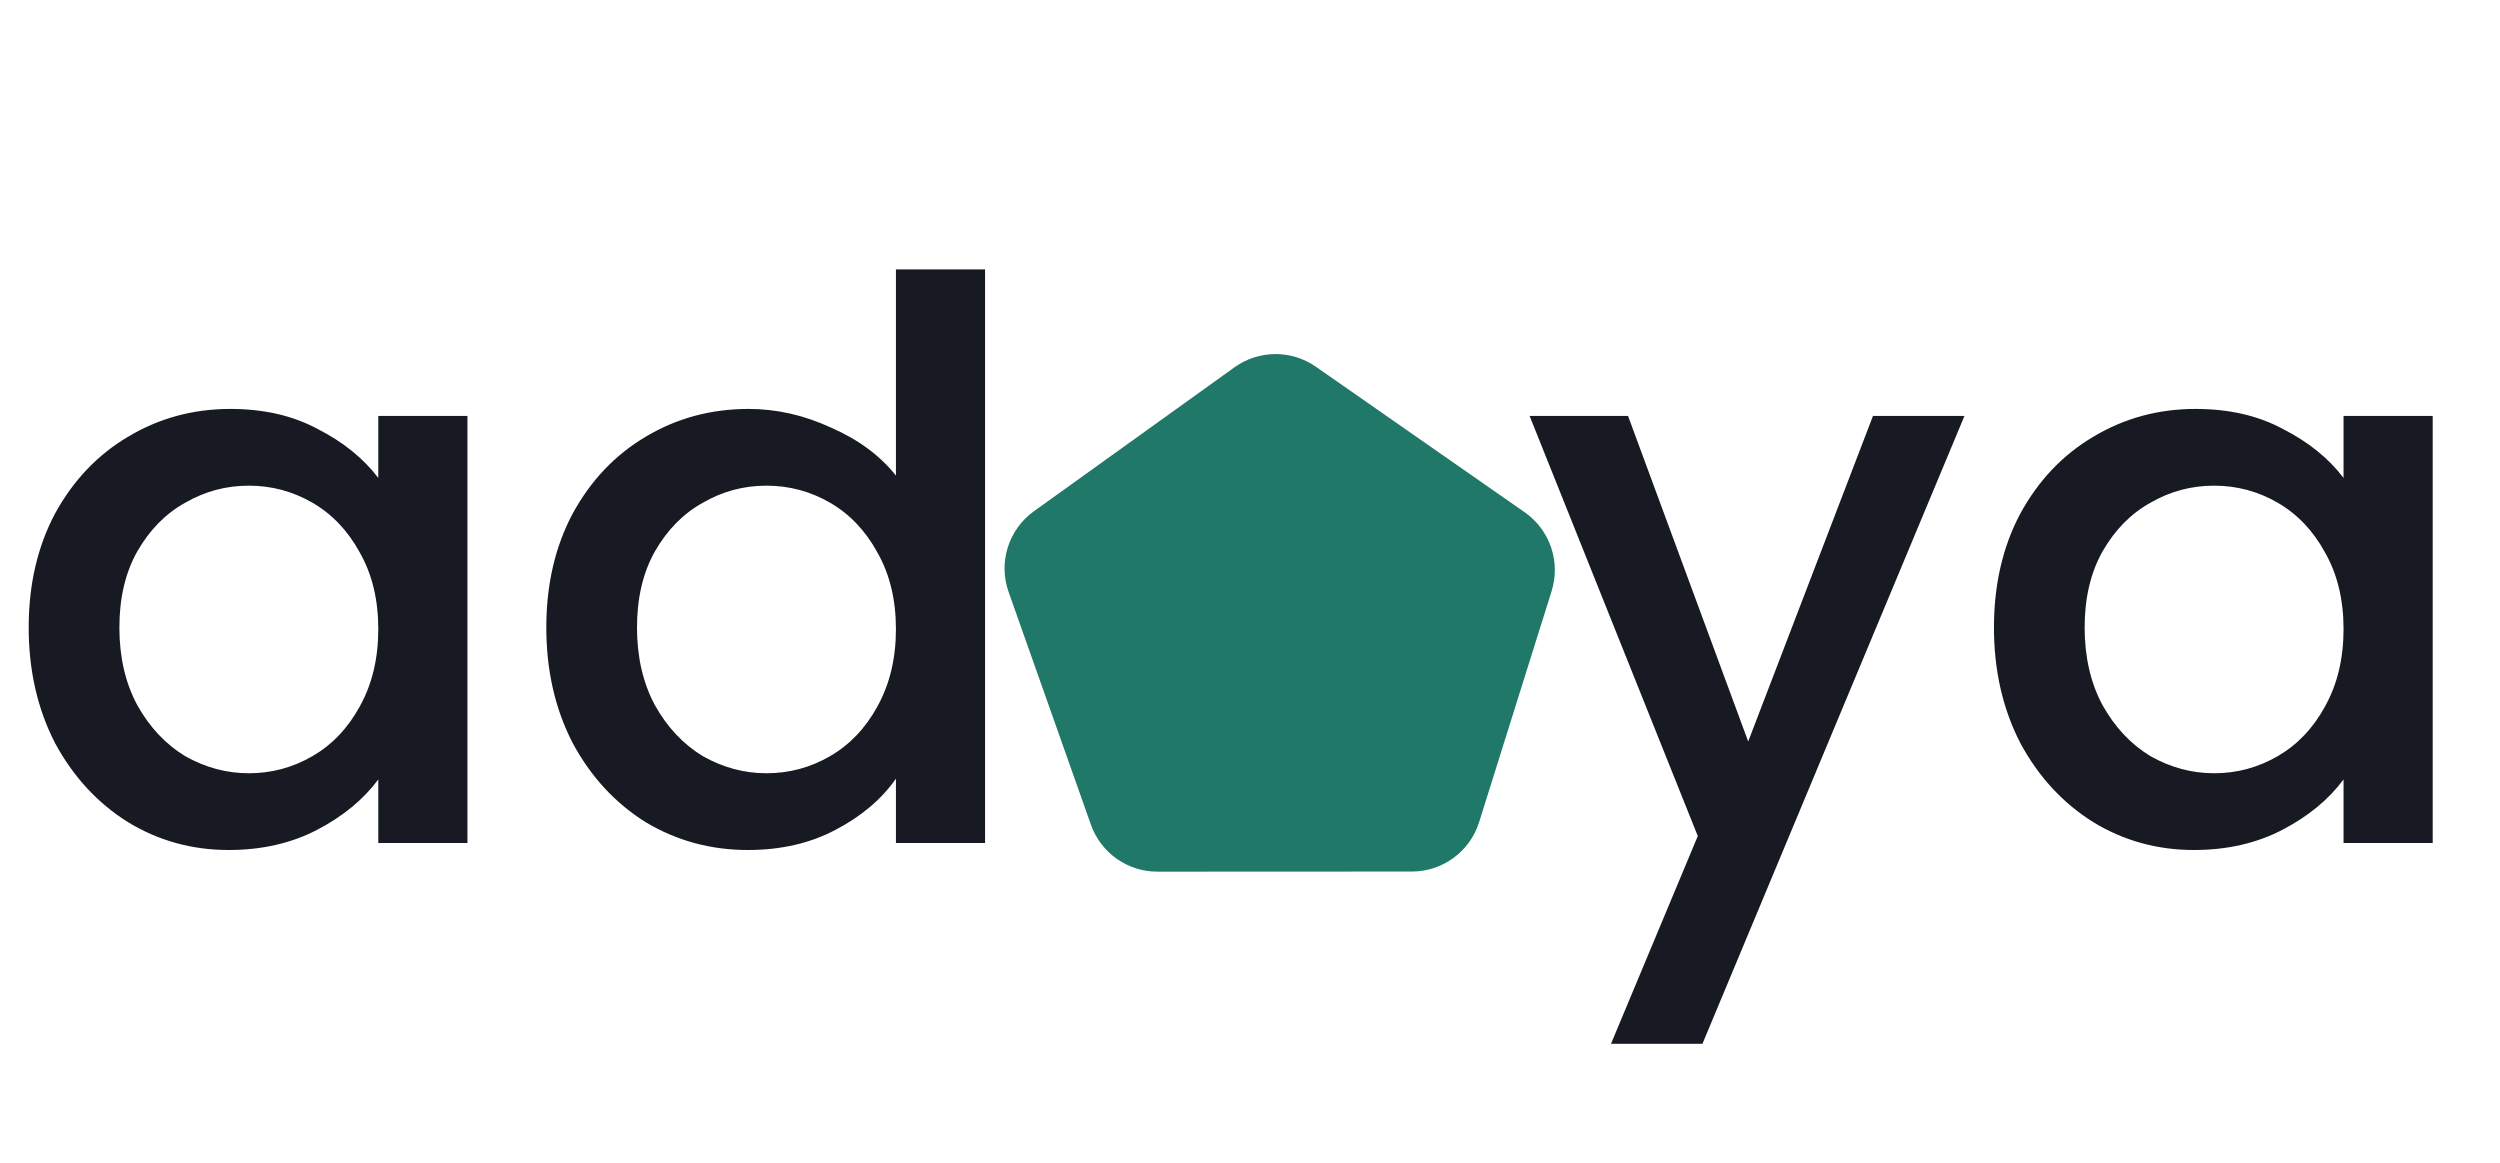<svg width="86" height="40" viewBox="0 0 86 40" fill="none" xmlns="http://www.w3.org/2000/svg">
<path d="M0.987 21.587C0.987 20.111 1.289 18.804 1.893 17.667C2.516 16.529 3.351 15.649 4.4 15.027C5.467 14.387 6.64 14.067 7.92 14.067C9.076 14.067 10.08 14.298 10.933 14.76C11.804 15.204 12.498 15.764 13.013 16.44V14.307H16.08V29H13.013V26.813C12.498 27.507 11.796 28.084 10.907 28.547C10.018 29.009 9.004 29.24 7.867 29.24C6.604 29.24 5.449 28.92 4.4 28.28C3.351 27.622 2.516 26.716 1.893 25.56C1.289 24.387 0.987 23.062 0.987 21.587ZM13.013 21.64C13.013 20.627 12.8 19.747 12.373 19C11.964 18.253 11.422 17.684 10.747 17.293C10.071 16.902 9.342 16.707 8.56 16.707C7.778 16.707 7.049 16.902 6.373 17.293C5.698 17.667 5.147 18.227 4.72 18.973C4.311 19.702 4.107 20.573 4.107 21.587C4.107 22.6 4.311 23.489 4.72 24.253C5.147 25.018 5.698 25.604 6.373 26.013C7.067 26.404 7.796 26.6 8.56 26.6C9.342 26.6 10.071 26.404 10.747 26.013C11.422 25.622 11.964 25.053 12.373 24.307C12.8 23.542 13.013 22.653 13.013 21.64ZM18.793 21.587C18.793 20.111 19.095 18.804 19.7 17.667C20.322 16.529 21.157 15.649 22.206 15.027C23.273 14.387 24.455 14.067 25.753 14.067C26.713 14.067 27.655 14.28 28.58 14.707C29.522 15.116 30.268 15.667 30.82 16.36V9.267H33.886V29H30.82V26.787C30.322 27.498 29.628 28.084 28.74 28.547C27.869 29.009 26.864 29.24 25.726 29.24C24.446 29.24 23.273 28.92 22.206 28.28C21.157 27.622 20.322 26.716 19.7 25.56C19.095 24.387 18.793 23.062 18.793 21.587ZM30.82 21.64C30.82 20.627 30.606 19.747 30.18 19C29.771 18.253 29.229 17.684 28.553 17.293C27.877 16.902 27.148 16.707 26.366 16.707C25.584 16.707 24.855 16.902 24.18 17.293C23.504 17.667 22.953 18.227 22.526 18.973C22.117 19.702 21.913 20.573 21.913 21.587C21.913 22.6 22.117 23.489 22.526 24.253C22.953 25.018 23.504 25.604 24.18 26.013C24.873 26.404 25.602 26.6 26.366 26.6C27.148 26.6 27.877 26.404 28.553 26.013C29.229 25.622 29.771 25.053 30.18 24.307C30.606 23.542 30.82 22.653 30.82 21.64ZM43.986 29.24C42.599 29.24 41.346 28.929 40.226 28.307C39.106 27.667 38.226 26.778 37.586 25.64C36.946 24.484 36.626 23.151 36.626 21.64C36.626 20.147 36.955 18.822 37.612 17.667C38.27 16.511 39.168 15.622 40.306 15C41.444 14.378 42.715 14.067 44.119 14.067C45.524 14.067 46.795 14.378 47.932 15C49.07 15.622 49.968 16.511 50.626 17.667C51.284 18.822 51.612 20.147 51.612 21.64C51.612 23.133 51.275 24.458 50.599 25.613C49.924 26.769 48.999 27.667 47.826 28.307C46.67 28.929 45.39 29.24 43.986 29.24ZM43.986 26.6C44.768 26.6 45.497 26.413 46.172 26.04C46.866 25.667 47.426 25.107 47.852 24.36C48.279 23.613 48.492 22.707 48.492 21.64C48.492 20.573 48.288 19.676 47.879 18.947C47.47 18.2 46.928 17.64 46.252 17.267C45.577 16.893 44.848 16.707 44.066 16.707C43.284 16.707 42.555 16.893 41.879 17.267C41.221 17.64 40.697 18.2 40.306 18.947C39.915 19.676 39.719 20.573 39.719 21.64C39.719 23.222 40.119 24.449 40.919 25.32C41.737 26.173 42.759 26.6 43.986 26.6ZM67.578 14.307L58.564 35.907H55.418L58.404 28.76L52.618 14.307H56.004L60.138 25.507L64.431 14.307H67.578ZM68.592 21.587C68.592 20.111 68.894 18.804 69.499 17.667C70.121 16.529 70.956 15.649 72.005 15.027C73.072 14.387 74.245 14.067 75.525 14.067C76.681 14.067 77.685 14.298 78.538 14.76C79.41 15.204 80.103 15.764 80.618 16.44V14.307H83.685V29H80.618V26.813C80.103 27.507 79.401 28.084 78.512 28.547C77.623 29.009 76.61 29.24 75.472 29.24C74.21 29.24 73.054 28.92 72.005 28.28C70.956 27.622 70.121 26.716 69.499 25.56C68.894 24.387 68.592 23.062 68.592 21.587ZM80.618 21.64C80.618 20.627 80.405 19.747 79.978 19C79.57 18.253 79.027 17.684 78.352 17.293C77.676 16.902 76.947 16.707 76.165 16.707C75.383 16.707 74.654 16.902 73.978 17.293C73.303 17.667 72.752 18.227 72.325 18.973C71.916 19.702 71.712 20.573 71.712 21.587C71.712 22.6 71.916 23.489 72.325 24.253C72.752 25.018 73.303 25.604 73.978 26.013C74.672 26.404 75.401 26.6 76.165 26.6C76.947 26.6 77.676 26.404 78.352 26.013C79.027 25.622 79.57 25.053 79.978 24.307C80.405 23.542 80.618 22.653 80.618 21.64Z" fill="#171A23"/>
<path d="M34.696 20.364C34.336 19.348 34.691 18.215 35.567 17.586L42.466 12.635C43.3 12.036 44.422 12.028 45.265 12.615L52.448 17.621C53.317 18.227 53.692 19.326 53.375 20.336L50.881 28.283C50.564 29.293 49.628 29.981 48.569 29.981L39.814 29.985C38.786 29.986 37.87 29.338 37.528 28.37L34.696 20.364Z" fill="#1F7868"/>
</svg>
